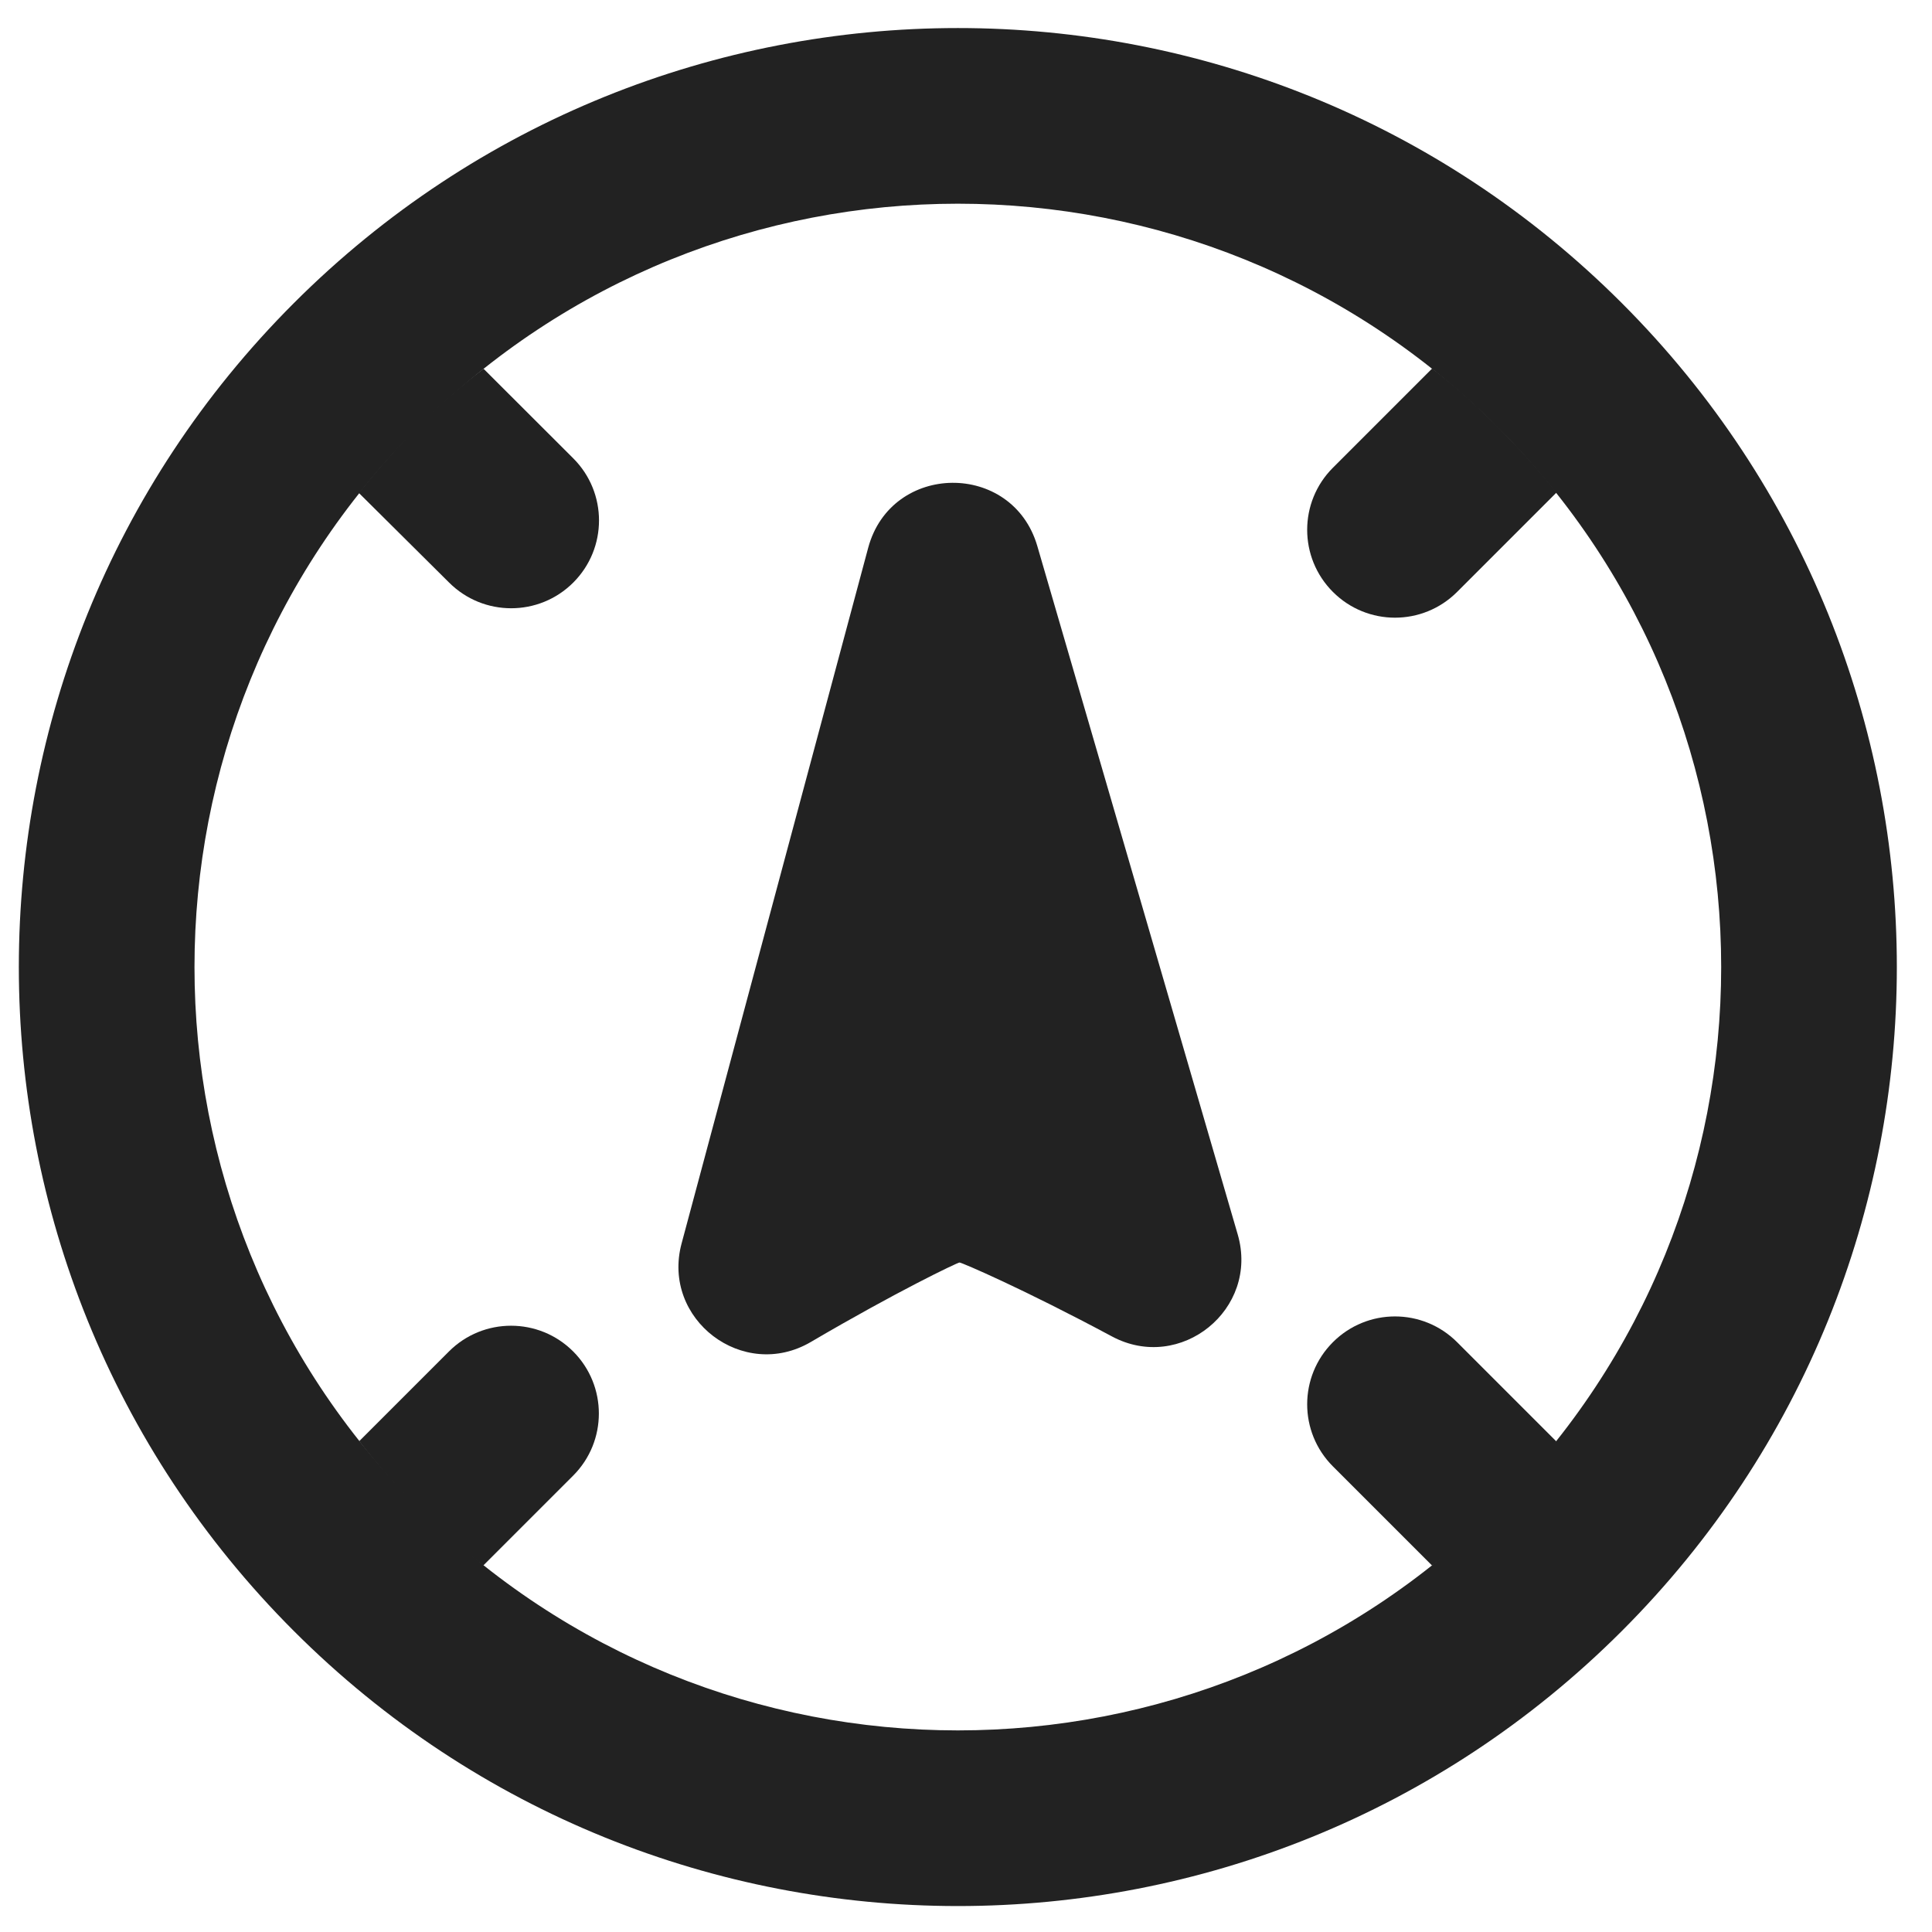 <?xml version="1.0" encoding="UTF-8" standalone="no"?>
<svg width="22px" height="22px" viewBox="0 0 22 22" version="1.1" xmlns="http://www.w3.org/2000/svg" xmlns:xlink="http://www.w3.org/1999/xlink">
    <!-- Generator: Sketch 49.3 (51167) - http://www.bohemiancoding.com/sketch -->
    <title>Icon/Compass</title>
    <desc>Created with Sketch.</desc>
    <defs></defs>
    <g id="Icon" stroke="none" stroke-width="1" fill="none" fill-rule="evenodd">
        <g id="Fontastic" transform="translate(-536, -445)" fill="#222222">
            <g id="Icon/Compass" transform="translate(535, 444)">
                <g id="Group-11" transform="translate(-4, -4)">
                    <g id="Group-2" transform="translate(16.342, 16.012) rotate(-45) translate(-16.342, -16.012) translate(5.342, 5.012)">
                        <g id="Group" transform="translate(0, 0)">
                            <path d="M10.692,21.385 C4.787,21.385 7.10542736e-14,16.598 7.10542736e-14,10.692 C7.10542736e-14,4.787 4.787,7.10542736e-14 10.692,7.10542736e-14 C16.598,7.10542736e-14 21.385,4.787 21.385,10.692 C21.385,16.598 16.598,21.385 10.692,21.385 Z M10.692,19.385 C15.493,19.385 19.385,15.493 19.385,10.692 C19.385,5.892 15.493,2 10.692,2 C5.892,2 2,5.892 2,10.692 C2,15.493 5.892,19.385 10.692,19.385 Z" id="Oval-4" fill-rule="nonzero"></path>
                            <path d="M9.713,11.644 C9.848,11.774 9.975,11.955 10.102,12.202 L11.248,10.115 L9.191,11.302 C9.417,11.411 9.587,11.523 9.713,11.644 Z M6.242,10.694 L13.346,6.595 C14.222,6.09 15.209,7.056 14.722,7.943 L10.793,15.099 C10.366,15.876 9.215,15.755 8.959,14.907 C8.629,13.815 8.345,13.103 8.327,13.085 C8.308,13.068 7.59,12.814 6.491,12.528 C5.625,12.303 5.468,11.141 6.242,10.694 Z" id="Path-5" fill-rule="nonzero"></path>
                            <path d="M6.742,11.56 L13.845,7.462 L9.916,14.618 C9.52,13.31 9.222,12.558 9.02,12.365 C8.818,12.171 8.059,11.902 6.742,11.56 Z" id="Path-5"></path>
                            <path d="M10.745,19.413 C10.377,19.413 10.026,19.386 9.692,19.331 L9.692,17.733 C9.692,17.18 10.14,16.733 10.692,16.733 C11.245,16.733 11.692,17.18 11.692,17.733 L11.692,19.332 C11.429,19.386 11.114,19.413 10.745,19.413 Z" id="Path-6" fill-rule="nonzero"></path>
                            <path d="M1.99,10.742 C1.99,10.374 2.012,10.023 2.055,9.69 L3.5,9.69 C4.052,9.69 4.5,10.138 4.5,10.69 C4.5,11.242 4.052,11.69 3.5,11.69 L2.053,11.69 C2.011,11.426 1.99,11.11 1.99,10.742 Z" id="Path-6" fill-rule="nonzero"></path>
                            <path d="M19.39,10.676 C19.39,11.044 19.371,11.383 19.334,11.692 L17.733,11.692 C17.18,11.692 16.733,11.245 16.733,10.692 C16.733,10.14 17.18,9.692 17.733,9.692 L19.331,9.692 C19.37,9.98 19.39,10.308 19.39,10.676 Z" id="Path-6" fill-rule="nonzero"></path>
                            <path d="M10.723,1.992 C11.058,1.992 11.381,2.014 11.691,2.056 L11.692,3.5 C11.692,4.052 11.245,4.5 10.692,4.5 C10.14,4.5 9.692,4.052 9.692,3.5 L9.687,2.052 C10.043,2.012 10.388,1.992 10.723,1.992 Z" id="Path-6" fill-rule="nonzero"></path>
                        </g>
                    </g>
                </g>
            </g>
        </g>
    </g>
</svg>